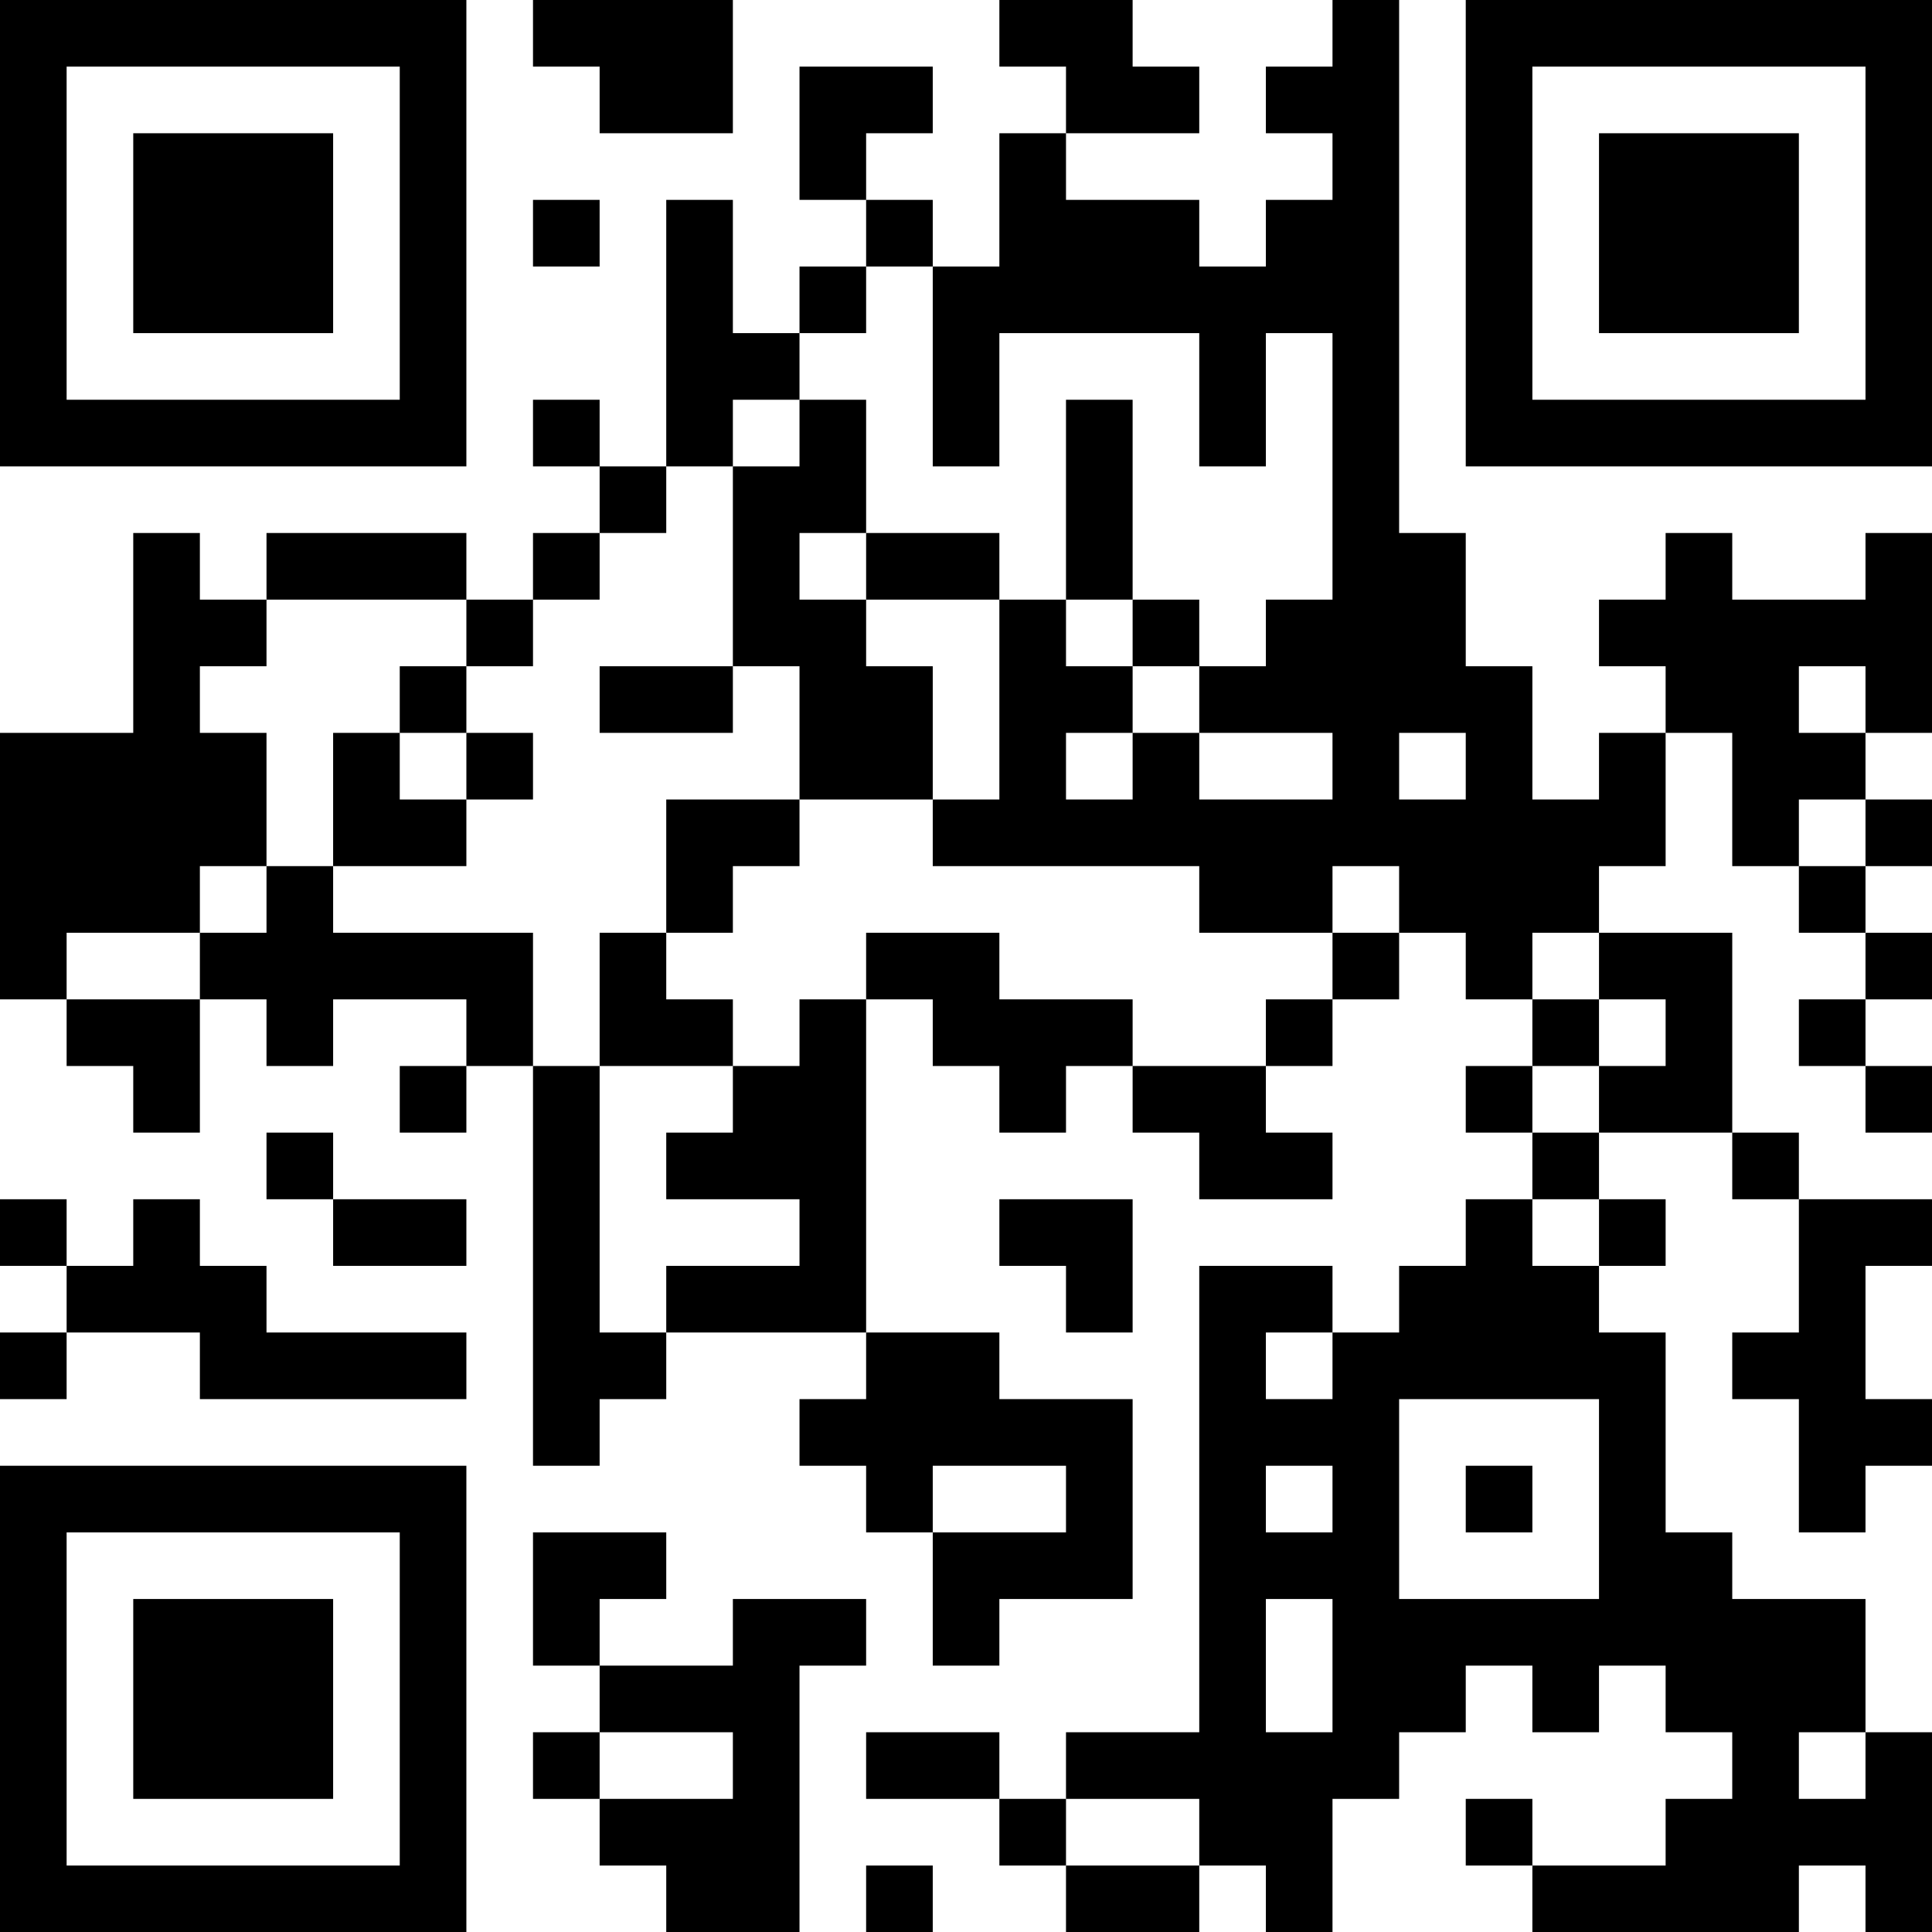 <?xml version="1.0" encoding="UTF-8"?>
<svg xmlns="http://www.w3.org/2000/svg" version="1.1" width="200" height="200" viewBox="0 0 200 200"><rect x="0" y="0" width="200" height="200" fill="#ffffff"/><g transform="scale(6.897)"><g transform="translate(0,0)"><path fill-rule="evenodd" d="M8 0L8 1L9 1L9 2L11 2L11 0ZM15 0L15 1L16 1L16 2L15 2L15 4L14 4L14 3L13 3L13 2L14 2L14 1L12 1L12 3L13 3L13 4L12 4L12 5L11 5L11 3L10 3L10 7L9 7L9 6L8 6L8 7L9 7L9 8L8 8L8 9L7 9L7 8L4 8L4 9L3 9L3 8L2 8L2 11L0 11L0 15L1 15L1 16L2 16L2 17L3 17L3 15L4 15L4 16L5 16L5 15L7 15L7 16L6 16L6 17L7 17L7 16L8 16L8 22L9 22L9 21L10 21L10 20L13 20L13 21L12 21L12 22L13 22L13 23L14 23L14 25L15 25L15 24L17 24L17 21L15 21L15 20L13 20L13 15L14 15L14 16L15 16L15 17L16 17L16 16L17 16L17 17L18 17L18 18L20 18L20 17L19 17L19 16L20 16L20 15L21 15L21 14L22 14L22 15L23 15L23 16L22 16L22 17L23 17L23 18L22 18L22 19L21 19L21 20L20 20L20 19L18 19L18 26L16 26L16 27L15 27L15 26L13 26L13 27L15 27L15 28L16 28L16 29L18 29L18 28L19 28L19 29L20 29L20 27L21 27L21 26L22 26L22 25L23 25L23 26L24 26L24 25L25 25L25 26L26 26L26 27L25 27L25 28L23 28L23 27L22 27L22 28L23 28L23 29L27 29L27 28L28 28L28 29L29 29L29 26L28 26L28 24L26 24L26 23L25 23L25 20L24 20L24 19L25 19L25 18L24 18L24 17L26 17L26 18L27 18L27 20L26 20L26 21L27 21L27 23L28 23L28 22L29 22L29 21L28 21L28 19L29 19L29 18L27 18L27 17L26 17L26 14L24 14L24 13L25 13L25 11L26 11L26 13L27 13L27 14L28 14L28 15L27 15L27 16L28 16L28 17L29 17L29 16L28 16L28 15L29 15L29 14L28 14L28 13L29 13L29 12L28 12L28 11L29 11L29 8L28 8L28 9L26 9L26 8L25 8L25 9L24 9L24 10L25 10L25 11L24 11L24 12L23 12L23 10L22 10L22 8L21 8L21 0L20 0L20 1L19 1L19 2L20 2L20 3L19 3L19 4L18 4L18 3L16 3L16 2L18 2L18 1L17 1L17 0ZM8 3L8 4L9 4L9 3ZM13 4L13 5L12 5L12 6L11 6L11 7L10 7L10 8L9 8L9 9L8 9L8 10L7 10L7 9L4 9L4 10L3 10L3 11L4 11L4 13L3 13L3 14L1 14L1 15L3 15L3 14L4 14L4 13L5 13L5 14L8 14L8 16L9 16L9 20L10 20L10 19L12 19L12 18L10 18L10 17L11 17L11 16L12 16L12 15L13 15L13 14L15 14L15 15L17 15L17 16L19 16L19 15L20 15L20 14L21 14L21 13L20 13L20 14L18 14L18 13L14 13L14 12L15 12L15 9L16 9L16 10L17 10L17 11L16 11L16 12L17 12L17 11L18 11L18 12L20 12L20 11L18 11L18 10L19 10L19 9L20 9L20 5L19 5L19 7L18 7L18 5L15 5L15 7L14 7L14 4ZM12 6L12 7L11 7L11 10L9 10L9 11L11 11L11 10L12 10L12 12L10 12L10 14L9 14L9 16L11 16L11 15L10 15L10 14L11 14L11 13L12 13L12 12L14 12L14 10L13 10L13 9L15 9L15 8L13 8L13 6ZM16 6L16 9L17 9L17 10L18 10L18 9L17 9L17 6ZM12 8L12 9L13 9L13 8ZM6 10L6 11L5 11L5 13L7 13L7 12L8 12L8 11L7 11L7 10ZM27 10L27 11L28 11L28 10ZM6 11L6 12L7 12L7 11ZM21 11L21 12L22 12L22 11ZM27 12L27 13L28 13L28 12ZM23 14L23 15L24 15L24 16L23 16L23 17L24 17L24 16L25 16L25 15L24 15L24 14ZM4 17L4 18L5 18L5 19L7 19L7 18L5 18L5 17ZM0 18L0 19L1 19L1 20L0 20L0 21L1 21L1 20L3 20L3 21L7 21L7 20L4 20L4 19L3 19L3 18L2 18L2 19L1 19L1 18ZM15 18L15 19L16 19L16 20L17 20L17 18ZM23 18L23 19L24 19L24 18ZM19 20L19 21L20 21L20 20ZM21 21L21 24L24 24L24 21ZM14 22L14 23L16 23L16 22ZM19 22L19 23L20 23L20 22ZM22 22L22 23L23 23L23 22ZM8 23L8 25L9 25L9 26L8 26L8 27L9 27L9 28L10 28L10 29L12 29L12 25L13 25L13 24L11 24L11 25L9 25L9 24L10 24L10 23ZM19 24L19 26L20 26L20 24ZM9 26L9 27L11 27L11 26ZM27 26L27 27L28 27L28 26ZM16 27L16 28L18 28L18 27ZM13 28L13 29L14 29L14 28ZM0 0L0 7L7 7L7 0ZM1 1L1 6L6 6L6 1ZM2 2L2 5L5 5L5 2ZM22 0L22 7L29 7L29 0ZM23 1L23 6L28 6L28 1ZM24 2L24 5L27 5L27 2ZM0 22L0 29L7 29L7 22ZM1 23L1 28L6 28L6 23ZM2 24L2 27L5 27L5 24Z" fill="#000000"/></g></g></svg>

